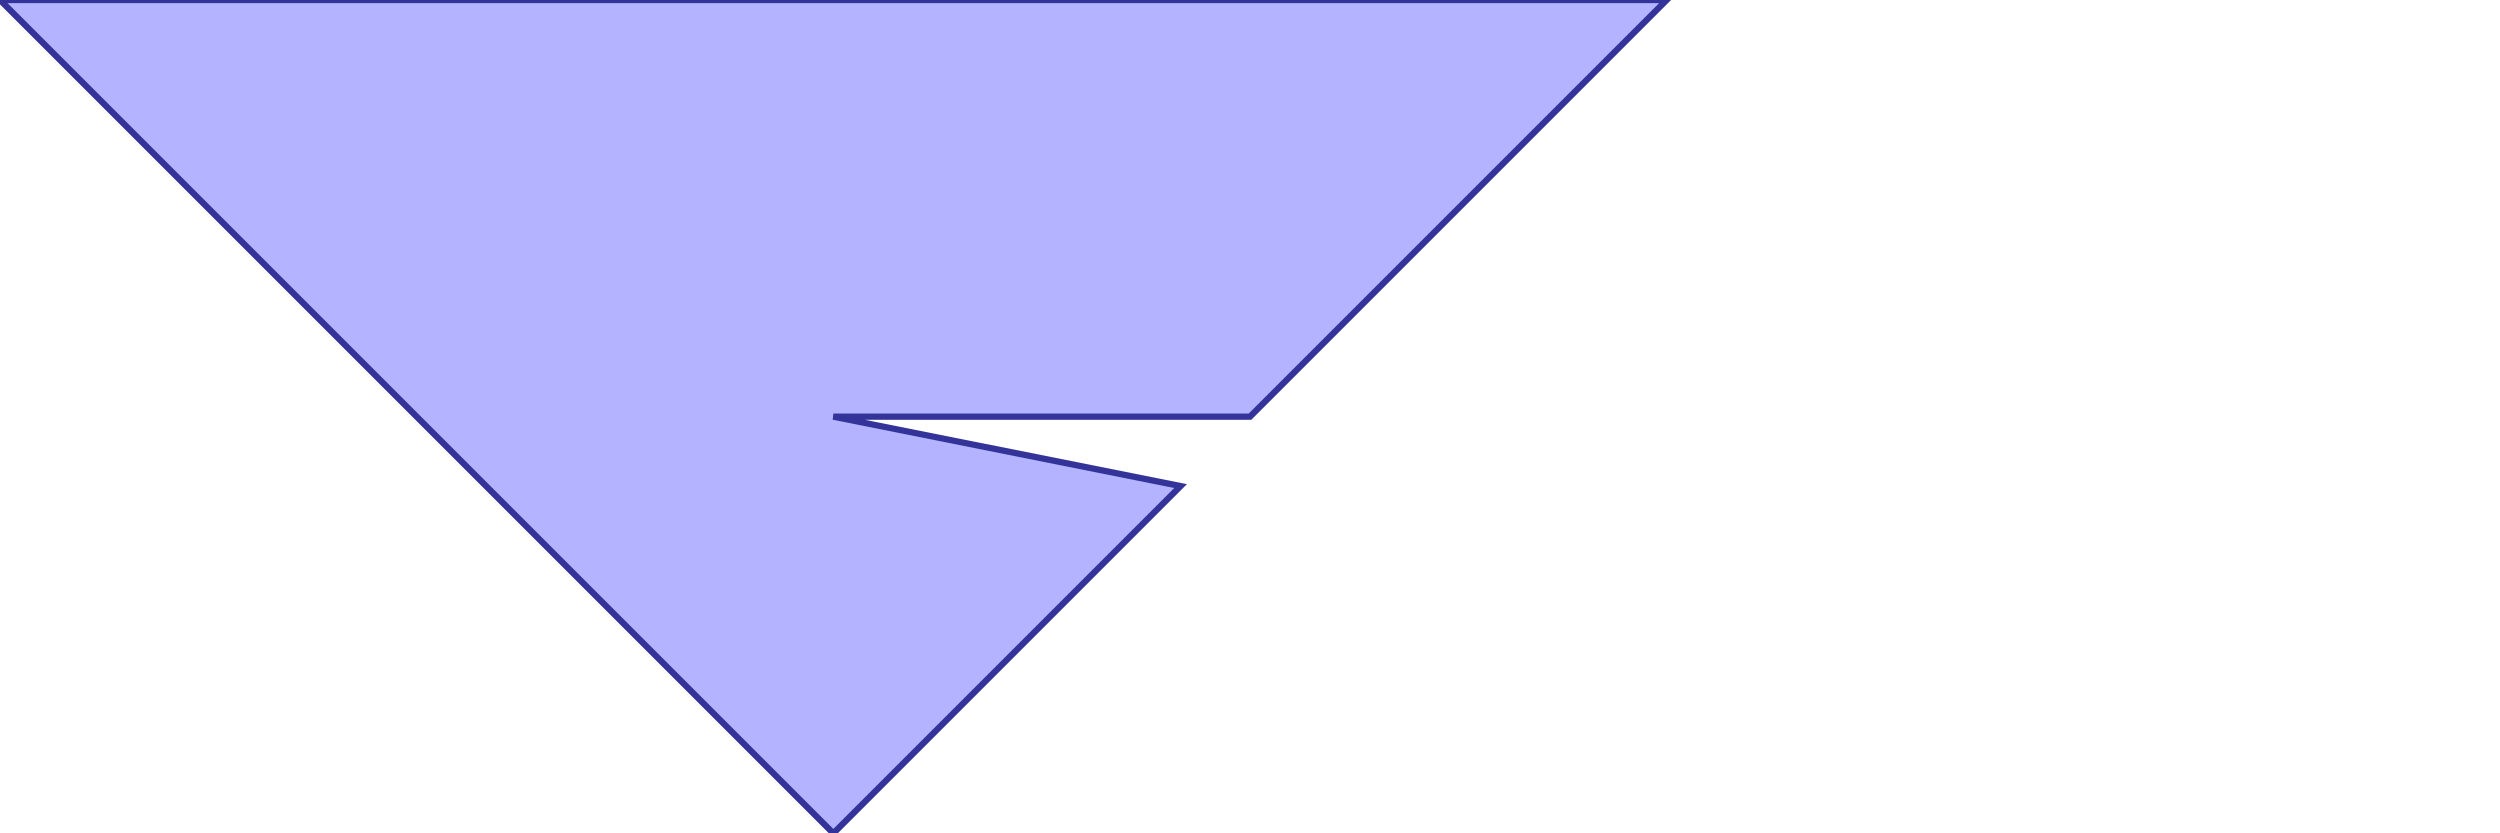 <?xml version="1.0" standalone="no"?>
<!DOCTYPE svg PUBLIC "-//W3C//DTD SVG 1.1//EN"
"http://www.w3.org/Graphics/SVG/1.1/DTD/svg11.dtd">
<svg  version="1.1" xmlns="http://www.w3.org/2000/svg" xmlns:xlink="http://www.w3.org/1999/xlink" viewBox="0 0 30 10">
<g title="A + B (CGAL Real)" fill-rule="evenodd">
<path d="M 0,0 L 20.0,0 L 15.0,5.0 L 10.0,5.0 L 14.167,5.833 L 10.0,10.0 L 0,0 z" style="fill-opacity:0.3;fill:rgb(0,0,255);stroke:rgb(51,51,153);stroke-width:0.075" />
</g></svg>